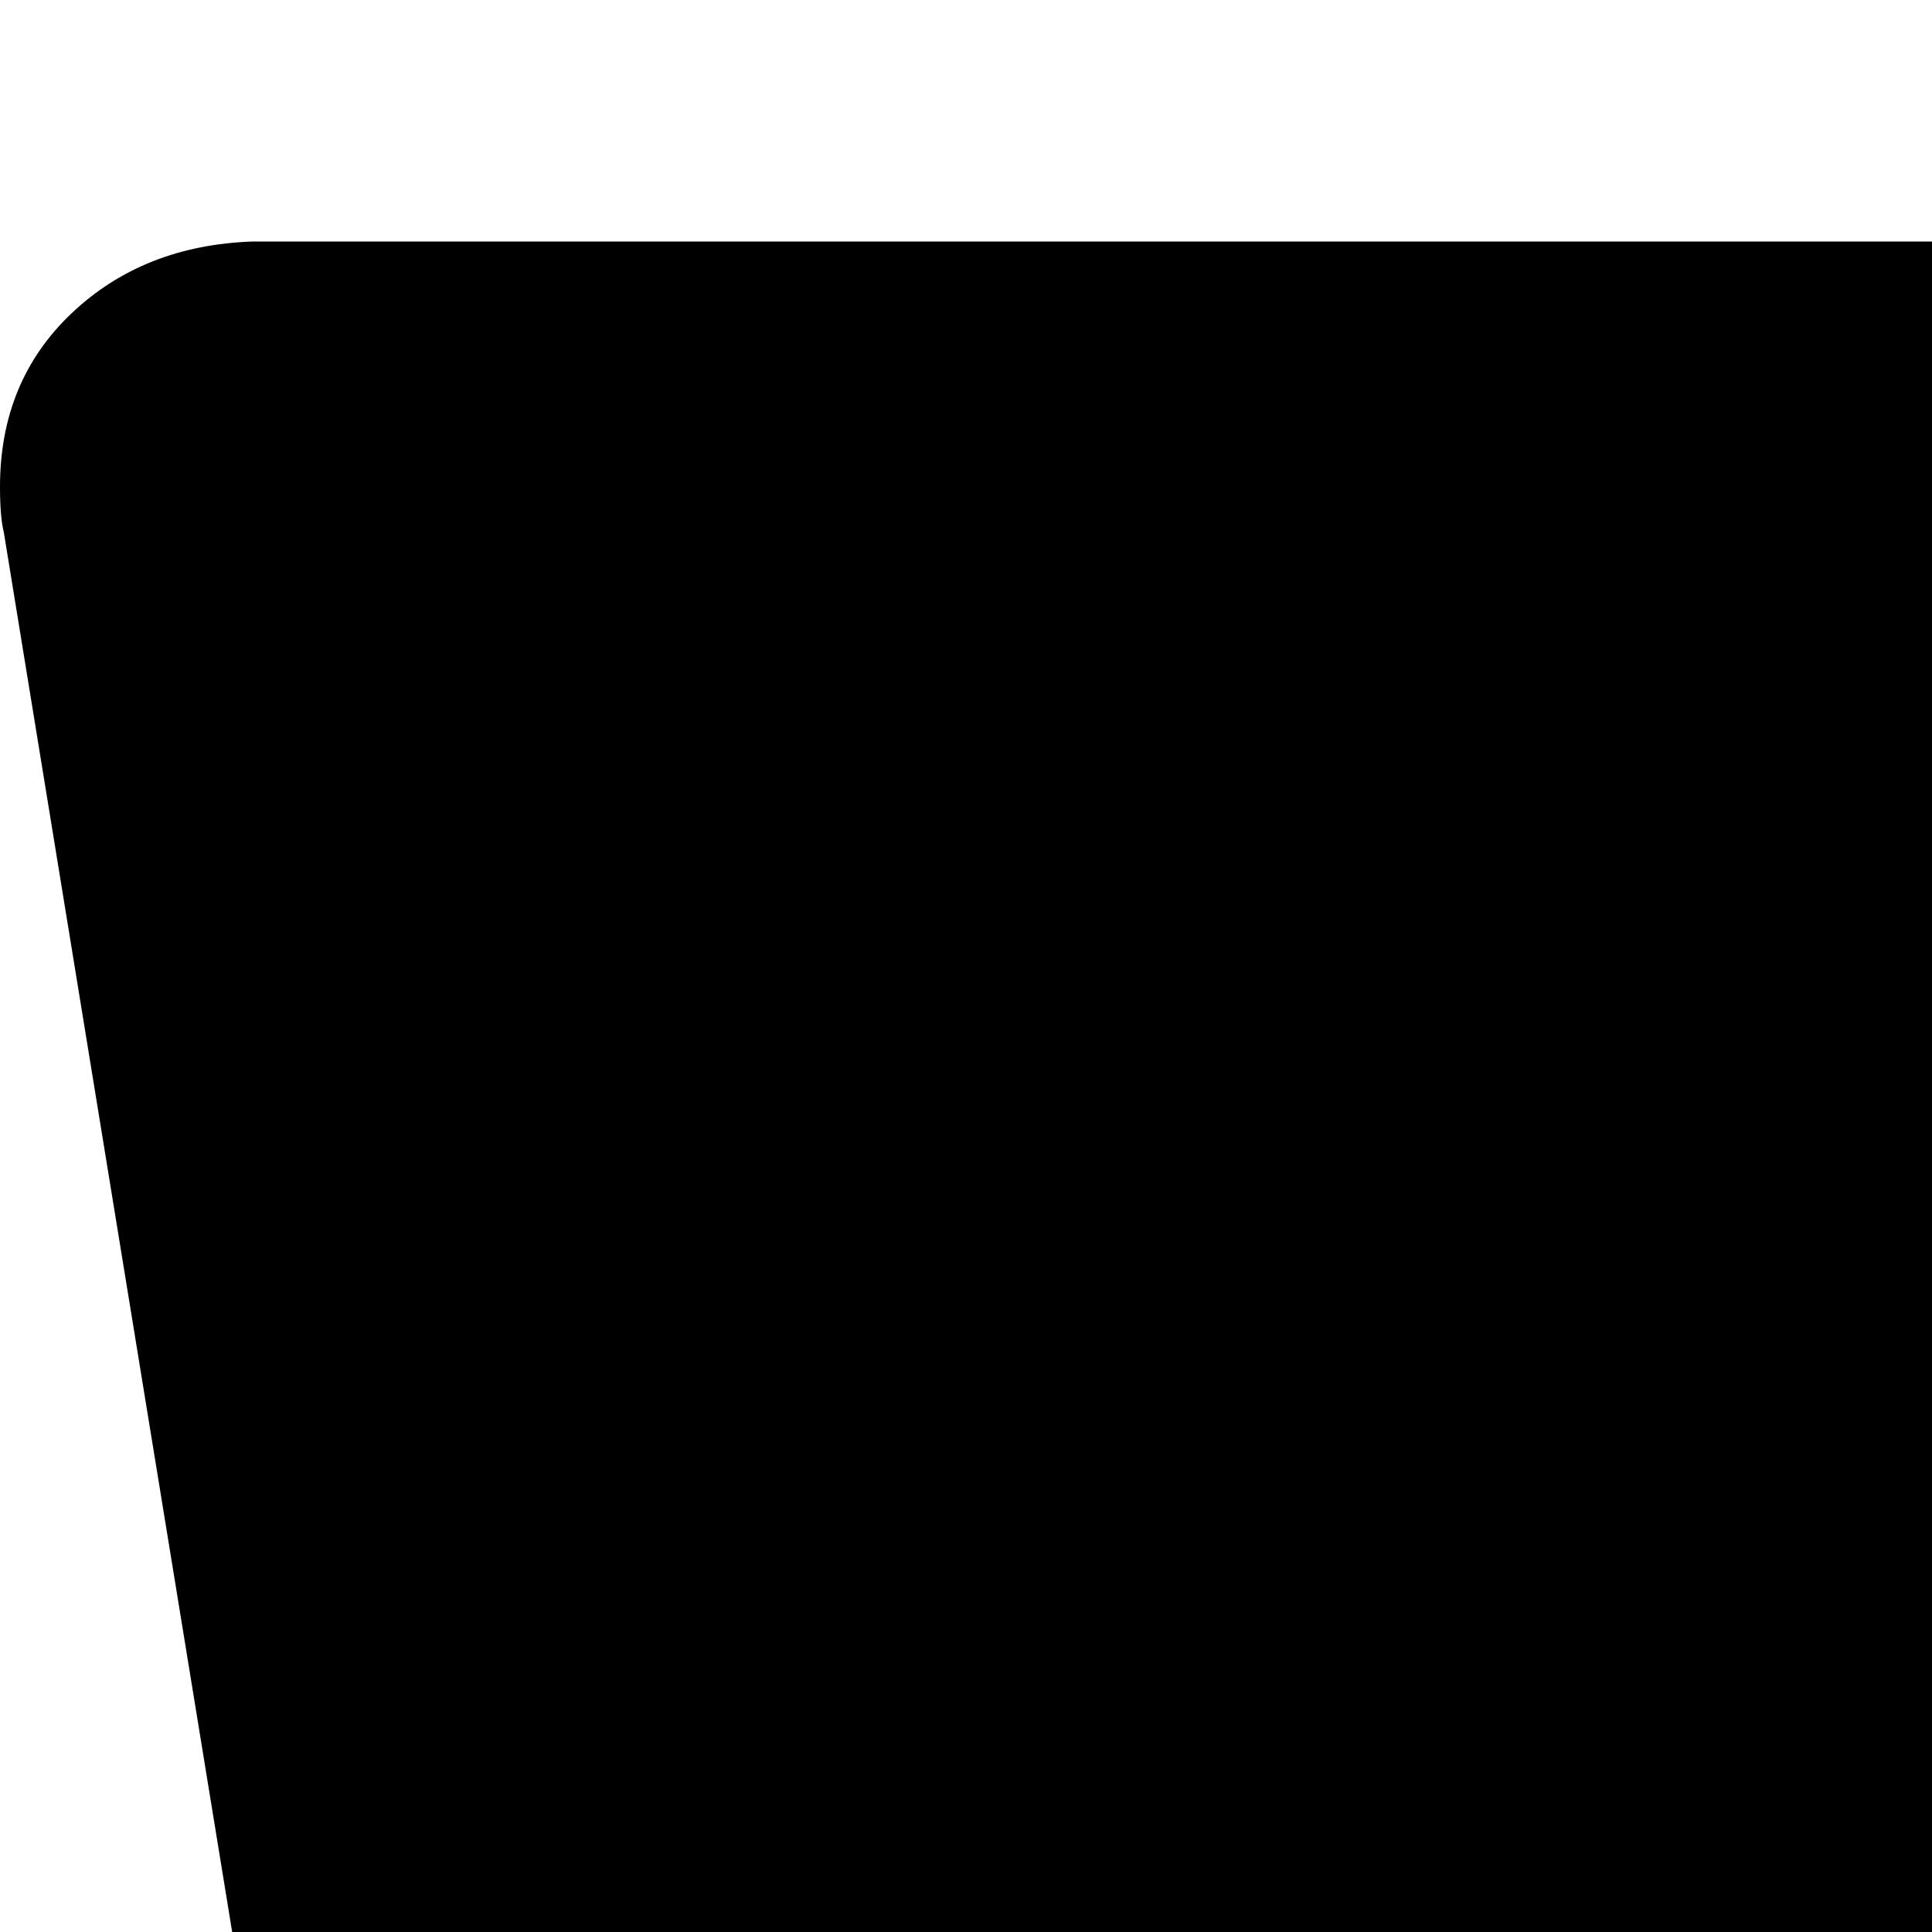 <svg xmlns="http://www.w3.org/2000/svg" version="1.1" viewBox="0 0 512 512" fill="currentColor"><path fill="currentColor" d="M1981 64q28 0 47 19t20 47q0 7-1 11l-278 1723q-4 25-22 40t-44 16H367q-32 0-57-21t-31-54L1 141q-1-4-1-12q0-28 19-46t48-19zm-638 624H697l116 608h426z"/></svg>